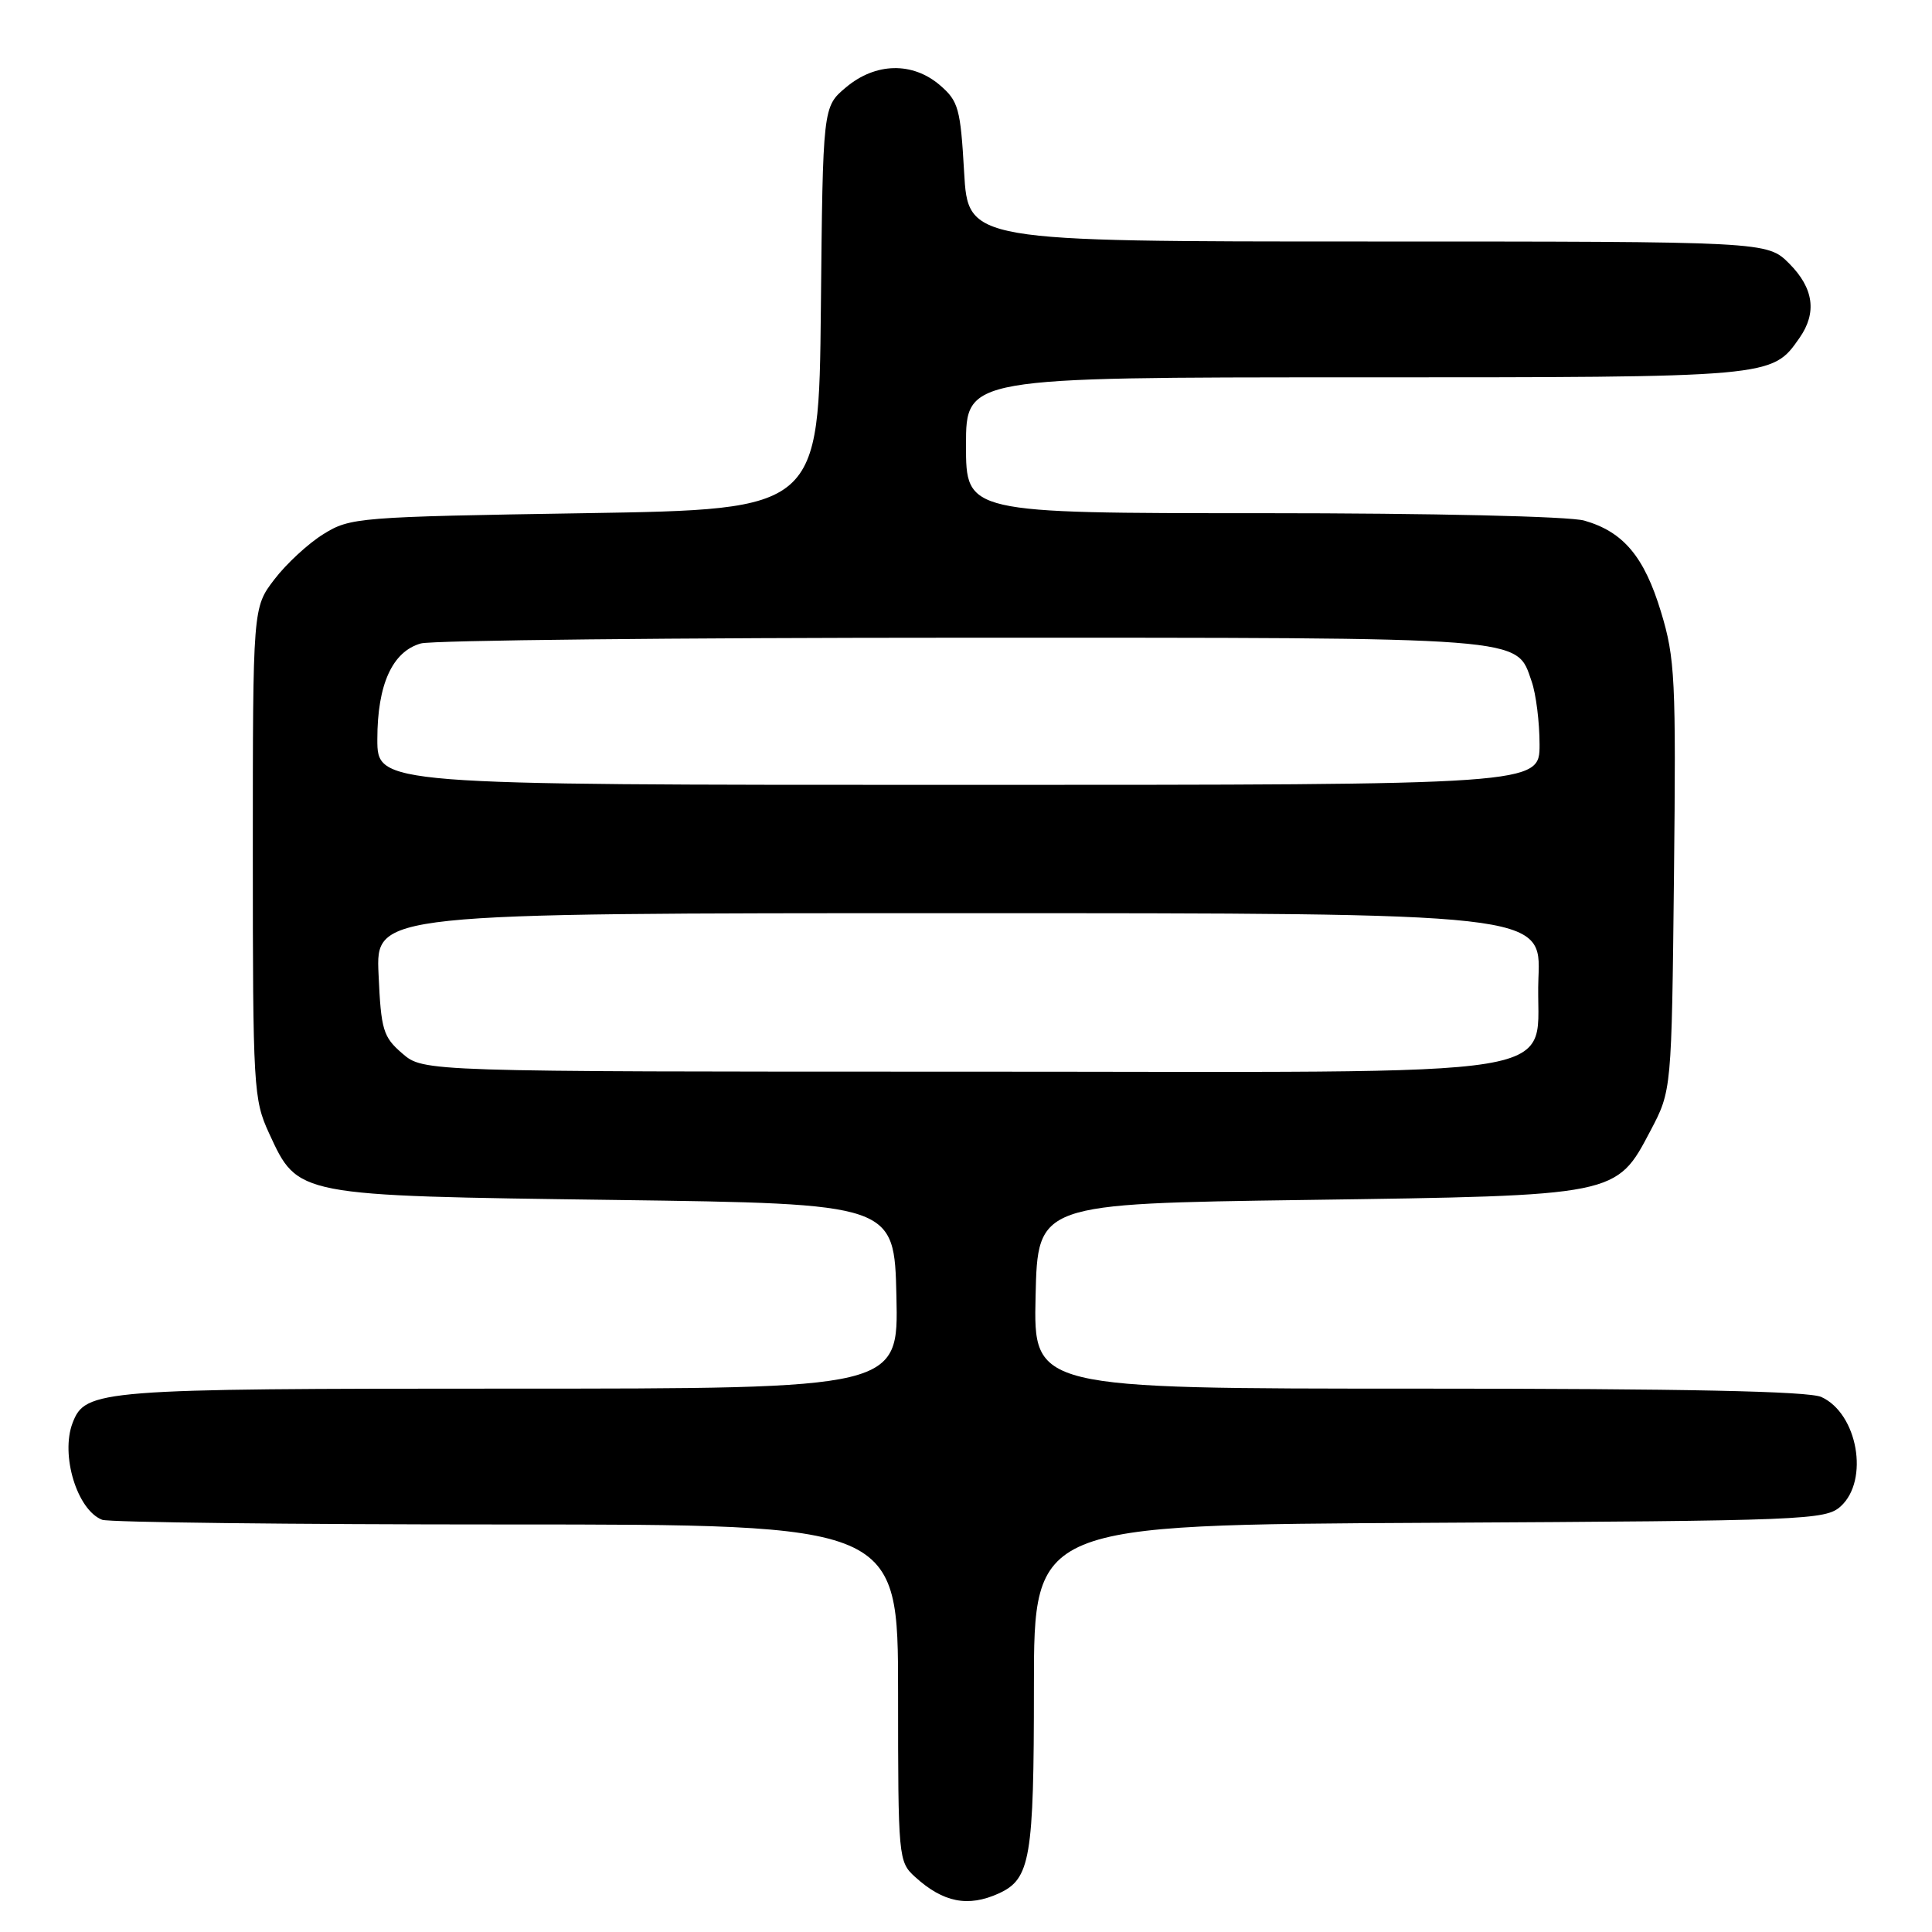 <?xml version="1.0" encoding="UTF-8" standalone="no"?>
<!DOCTYPE svg PUBLIC "-//W3C//DTD SVG 1.1//EN" "http://www.w3.org/Graphics/SVG/1.1/DTD/svg11.dtd" >
<svg xmlns="http://www.w3.org/2000/svg" xmlns:xlink="http://www.w3.org/1999/xlink" version="1.1" viewBox="0 0 256 256">
 <g >
 <path fill="currentColor"
d=" M 132.34 250.89 C 136.54 248.98 137.00 246.25 137.00 223.48 C 137.00 202.05 137.00 202.05 189.40 201.78 C 239.30 201.51 241.89 201.41 243.90 199.60 C 247.71 196.14 246.15 187.30 241.34 185.11 C 239.66 184.34 223.16 184.00 187.92 184.00 C 136.94 184.00 136.94 184.00 137.22 171.75 C 137.50 159.50 137.50 159.50 173.00 159.00 C 214.43 158.42 214.14 158.48 218.70 149.82 C 221.50 144.50 221.50 144.50 221.81 116.12 C 222.09 89.97 221.96 87.22 220.09 81.08 C 217.87 73.75 215.10 70.46 209.92 68.98 C 207.96 68.42 189.80 68.00 167.26 68.00 C 128.00 68.00 128.00 68.00 128.00 59.00 C 128.00 50.00 128.00 50.00 179.55 50.00 C 235.05 50.00 234.77 50.03 238.44 44.78 C 240.78 41.44 240.33 38.18 237.08 34.92 C 234.15 32.00 234.15 32.00 181.22 32.00 C 128.28 32.00 128.28 32.00 127.75 22.80 C 127.27 14.38 127.00 13.40 124.56 11.30 C 120.92 8.17 116.01 8.28 112.09 11.58 C 109.03 14.15 109.03 14.15 108.77 40.83 C 108.50 67.50 108.50 67.50 77.50 68.00 C 47.47 68.48 46.39 68.57 42.86 70.77 C 40.85 72.01 37.93 74.71 36.36 76.77 C 33.50 80.50 33.50 80.50 33.50 113.00 C 33.50 144.20 33.59 145.69 35.66 150.18 C 39.51 158.51 39.09 158.43 81.50 159.00 C 118.50 159.50 118.50 159.50 118.78 171.75 C 119.06 184.00 119.06 184.00 67.48 184.00 C 13.07 184.00 11.31 184.14 9.62 188.54 C 7.99 192.80 10.22 200.10 13.54 201.38 C 14.44 201.72 38.53 202.00 67.08 202.00 C 119.00 202.00 119.00 202.00 119.00 224.33 C 119.00 246.21 119.04 246.69 121.25 248.70 C 124.98 252.09 128.27 252.74 132.34 250.89 Z  M 53.32 139.60 C 50.76 137.40 50.49 136.50 50.16 129.10 C 49.79 121.00 49.79 121.00 127.00 121.00 C 204.21 121.00 204.21 121.00 203.85 129.59 C 203.29 143.31 211.38 142.00 127.44 142.00 C 56.11 142.00 56.11 142.00 53.32 139.60 Z  M 50.00 97.95 C 50.00 90.71 51.99 86.32 55.77 85.26 C 57.27 84.84 89.59 84.50 127.60 84.50 C 203.11 84.50 200.87 84.33 202.95 90.29 C 203.53 91.95 204.00 95.71 204.00 98.65 C 204.00 104.00 204.00 104.00 127.00 104.00 C 50.00 104.00 50.00 104.00 50.00 97.95 Z "/>
</g>
</svg>